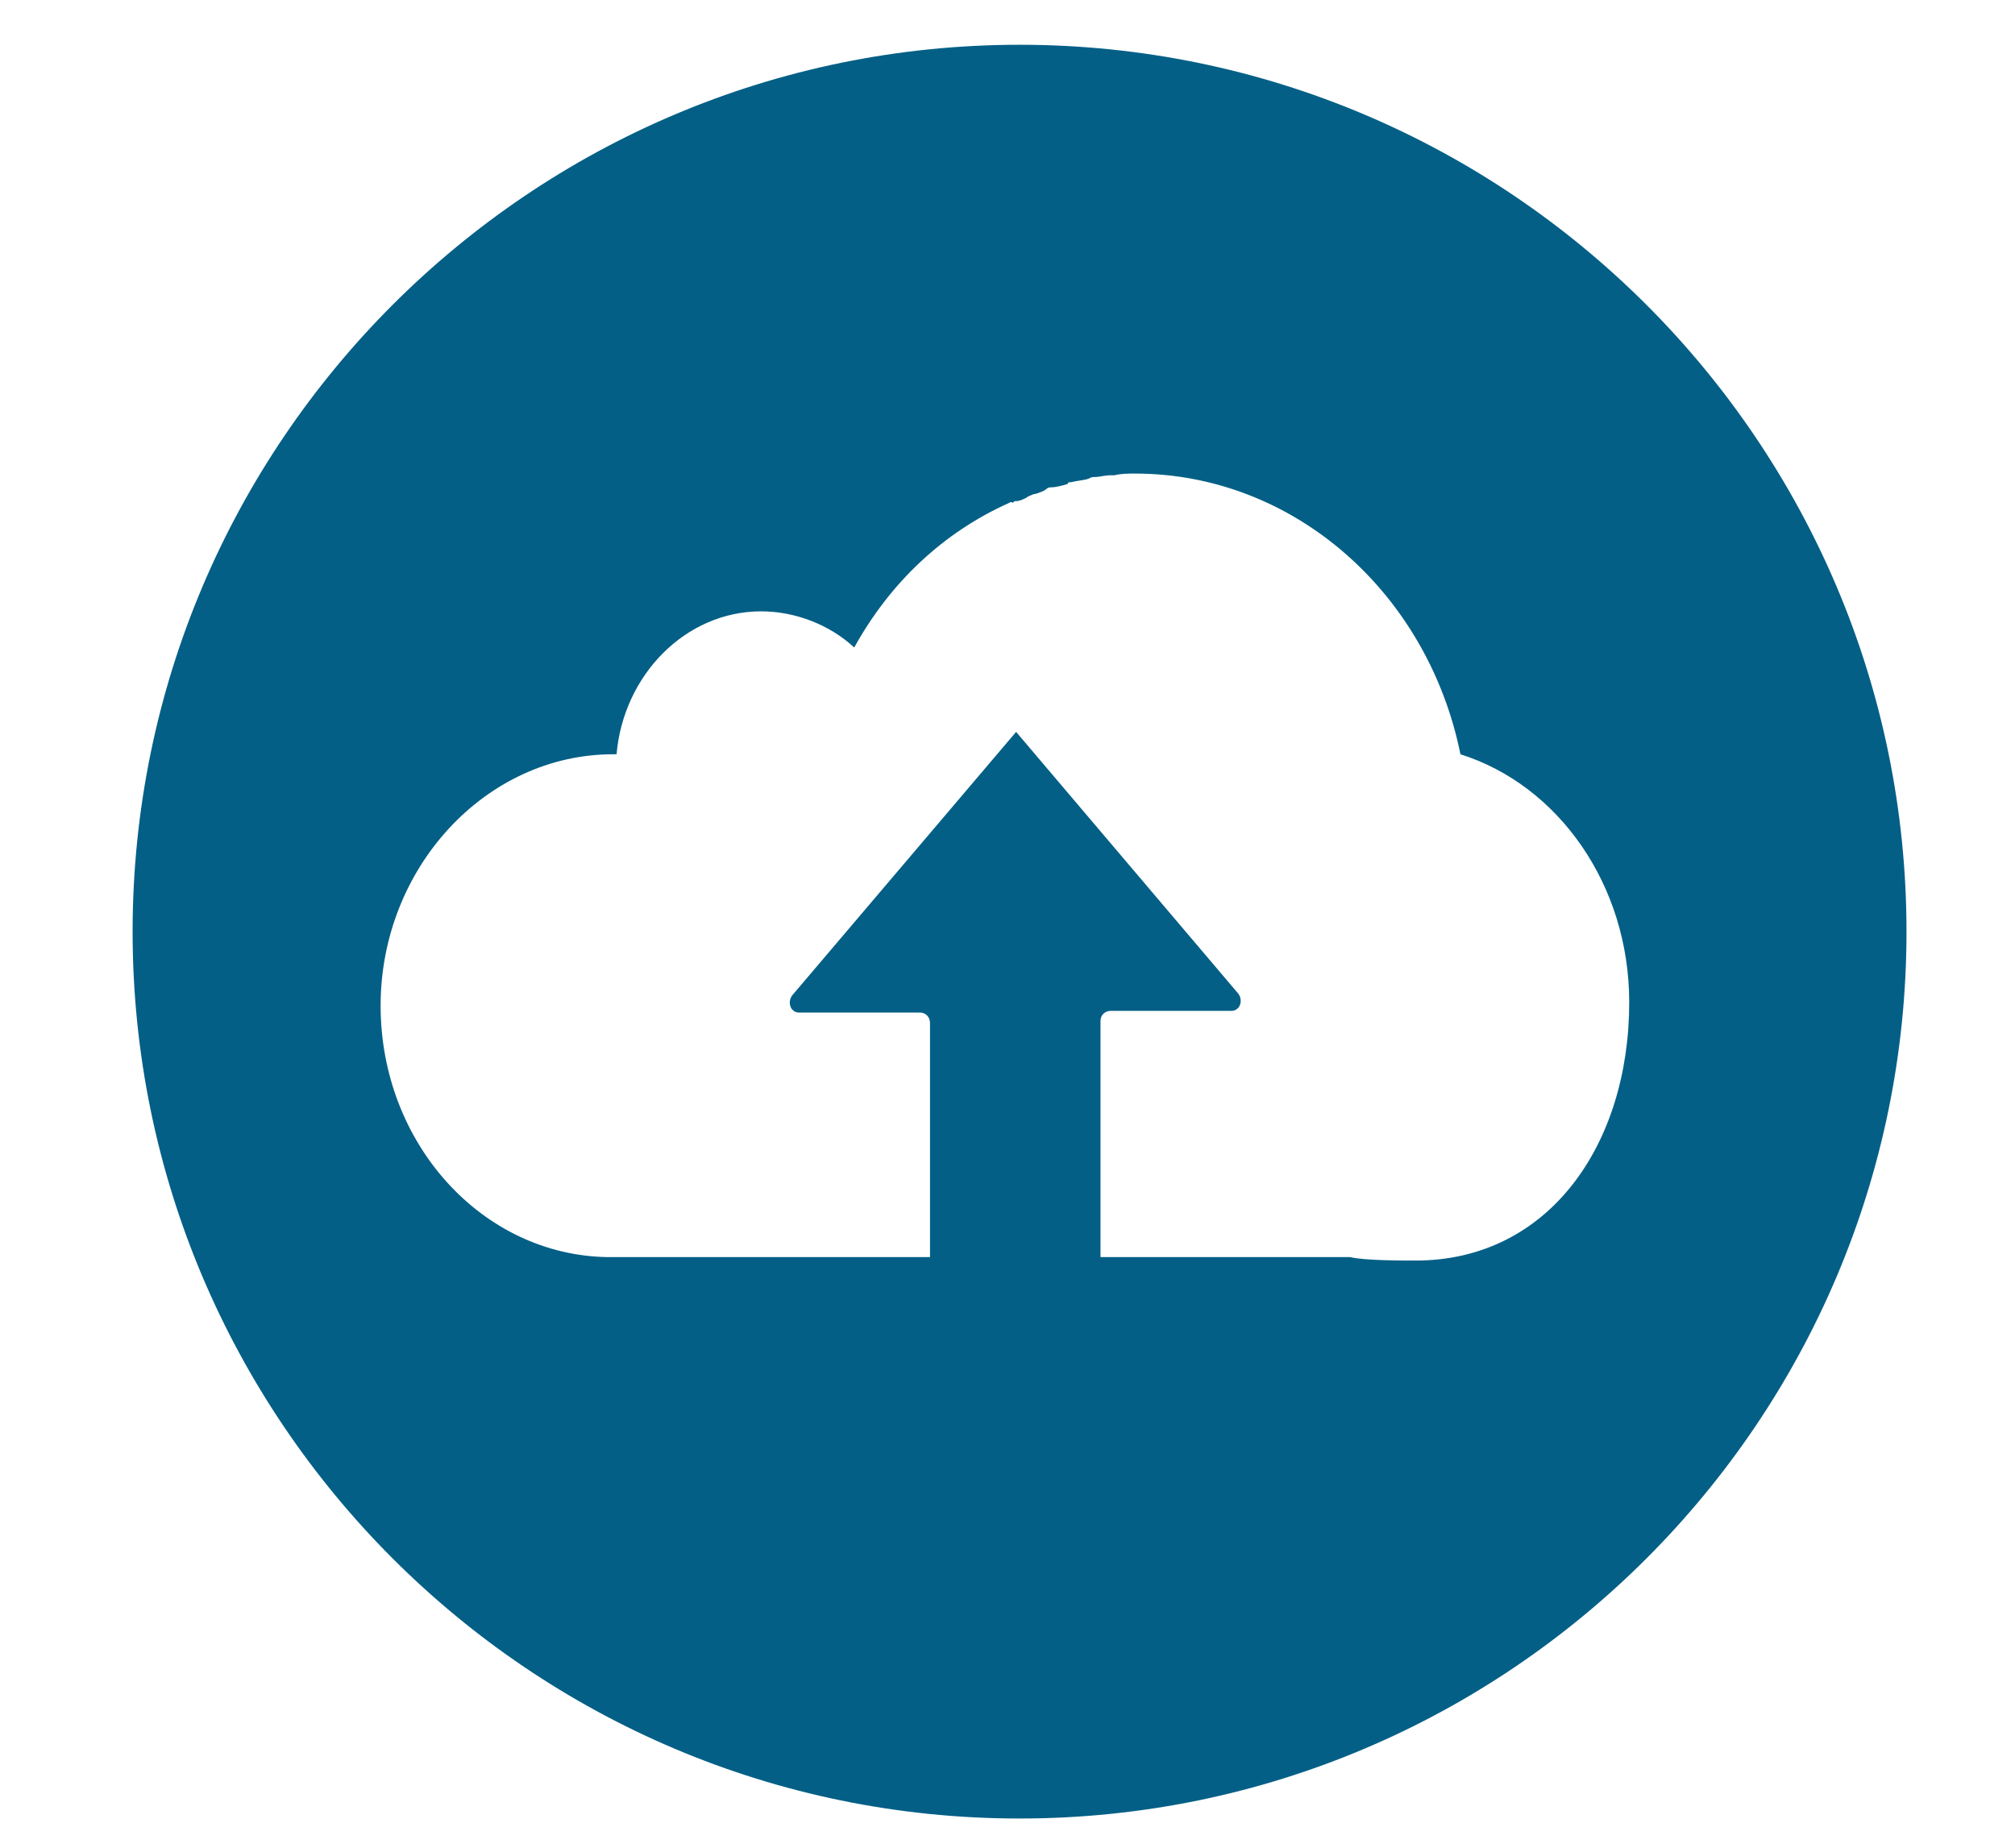 <?xml version="1.0" encoding="utf-8"?>
<!-- Generator: Adobe Illustrator 23.0.0, SVG Export Plug-In . SVG Version: 6.00 Build 0)  -->
<svg version="1.1" id="Capa_1" xmlns="http://www.w3.org/2000/svg" xmlns:xlink="http://www.w3.org/1999/xlink" x="0px" y="0px"
	 viewBox="0 0 117 107.3" style="enable-background:new 0 0 117 107.3;" xml:space="preserve">
<style type="text/css">
	.st0{fill:#035F86;}
</style>
<path class="st0" d="M59.2,2.6C30.8,2.6,7.7,25.7,7.7,54.1s23.1,51.5,51.5,51.5s51.5-23.1,51.5-51.5S87.6,2.6,59.2,2.6z M82.2,73.2
	c-0.8,0-3,0-3.8-0.2h-0.8H63.9V59.3c0-0.4,0.3-0.6,0.6-0.6h7c0.5,0,0.7-0.6,0.4-1L59,42.5L46,57.8c-0.3,0.4-0.1,1,0.4,1h7
	c0.4,0,0.6,0.3,0.6,0.6V73H42h-6.7c-7.3-0.1-13.2-6.6-13.2-14.6s6.1-14.6,13.5-14.6c0,0,0.1,0,0.2,0c0.4-4.6,4-8.3,8.4-8.3
	c2,0,4,0.8,5.4,2.1c2.1-3.8,5.2-6.7,9-8.4c0,0,0.1-0.1,0.2,0c0.1-0.1,0.1-0.1,0.2-0.1c0.2,0,0.4-0.1,0.6-0.2
	c0.1-0.1,0.2-0.1,0.4-0.2c0.1,0,0.4-0.1,0.6-0.2c0.2-0.1,0.2-0.2,0.4-0.2c0.3,0,0.7-0.1,1-0.2c0-0.1,0.1-0.1,0.2-0.1
	c0.4-0.1,0.7-0.1,1-0.2c0.2-0.1,0.2-0.1,0.4-0.1s0.6-0.1,0.8-0.1c0.1,0,0.1,0,0.3,0c0.4-0.1,0.8-0.1,1.2-0.1c9.2,0,17,6.9,18.9,16.3
	c5.7,1.8,9.8,7.6,9.8,14.4C94.6,66.5,89.9,73.2,82.2,73.2z"/>
</svg>
